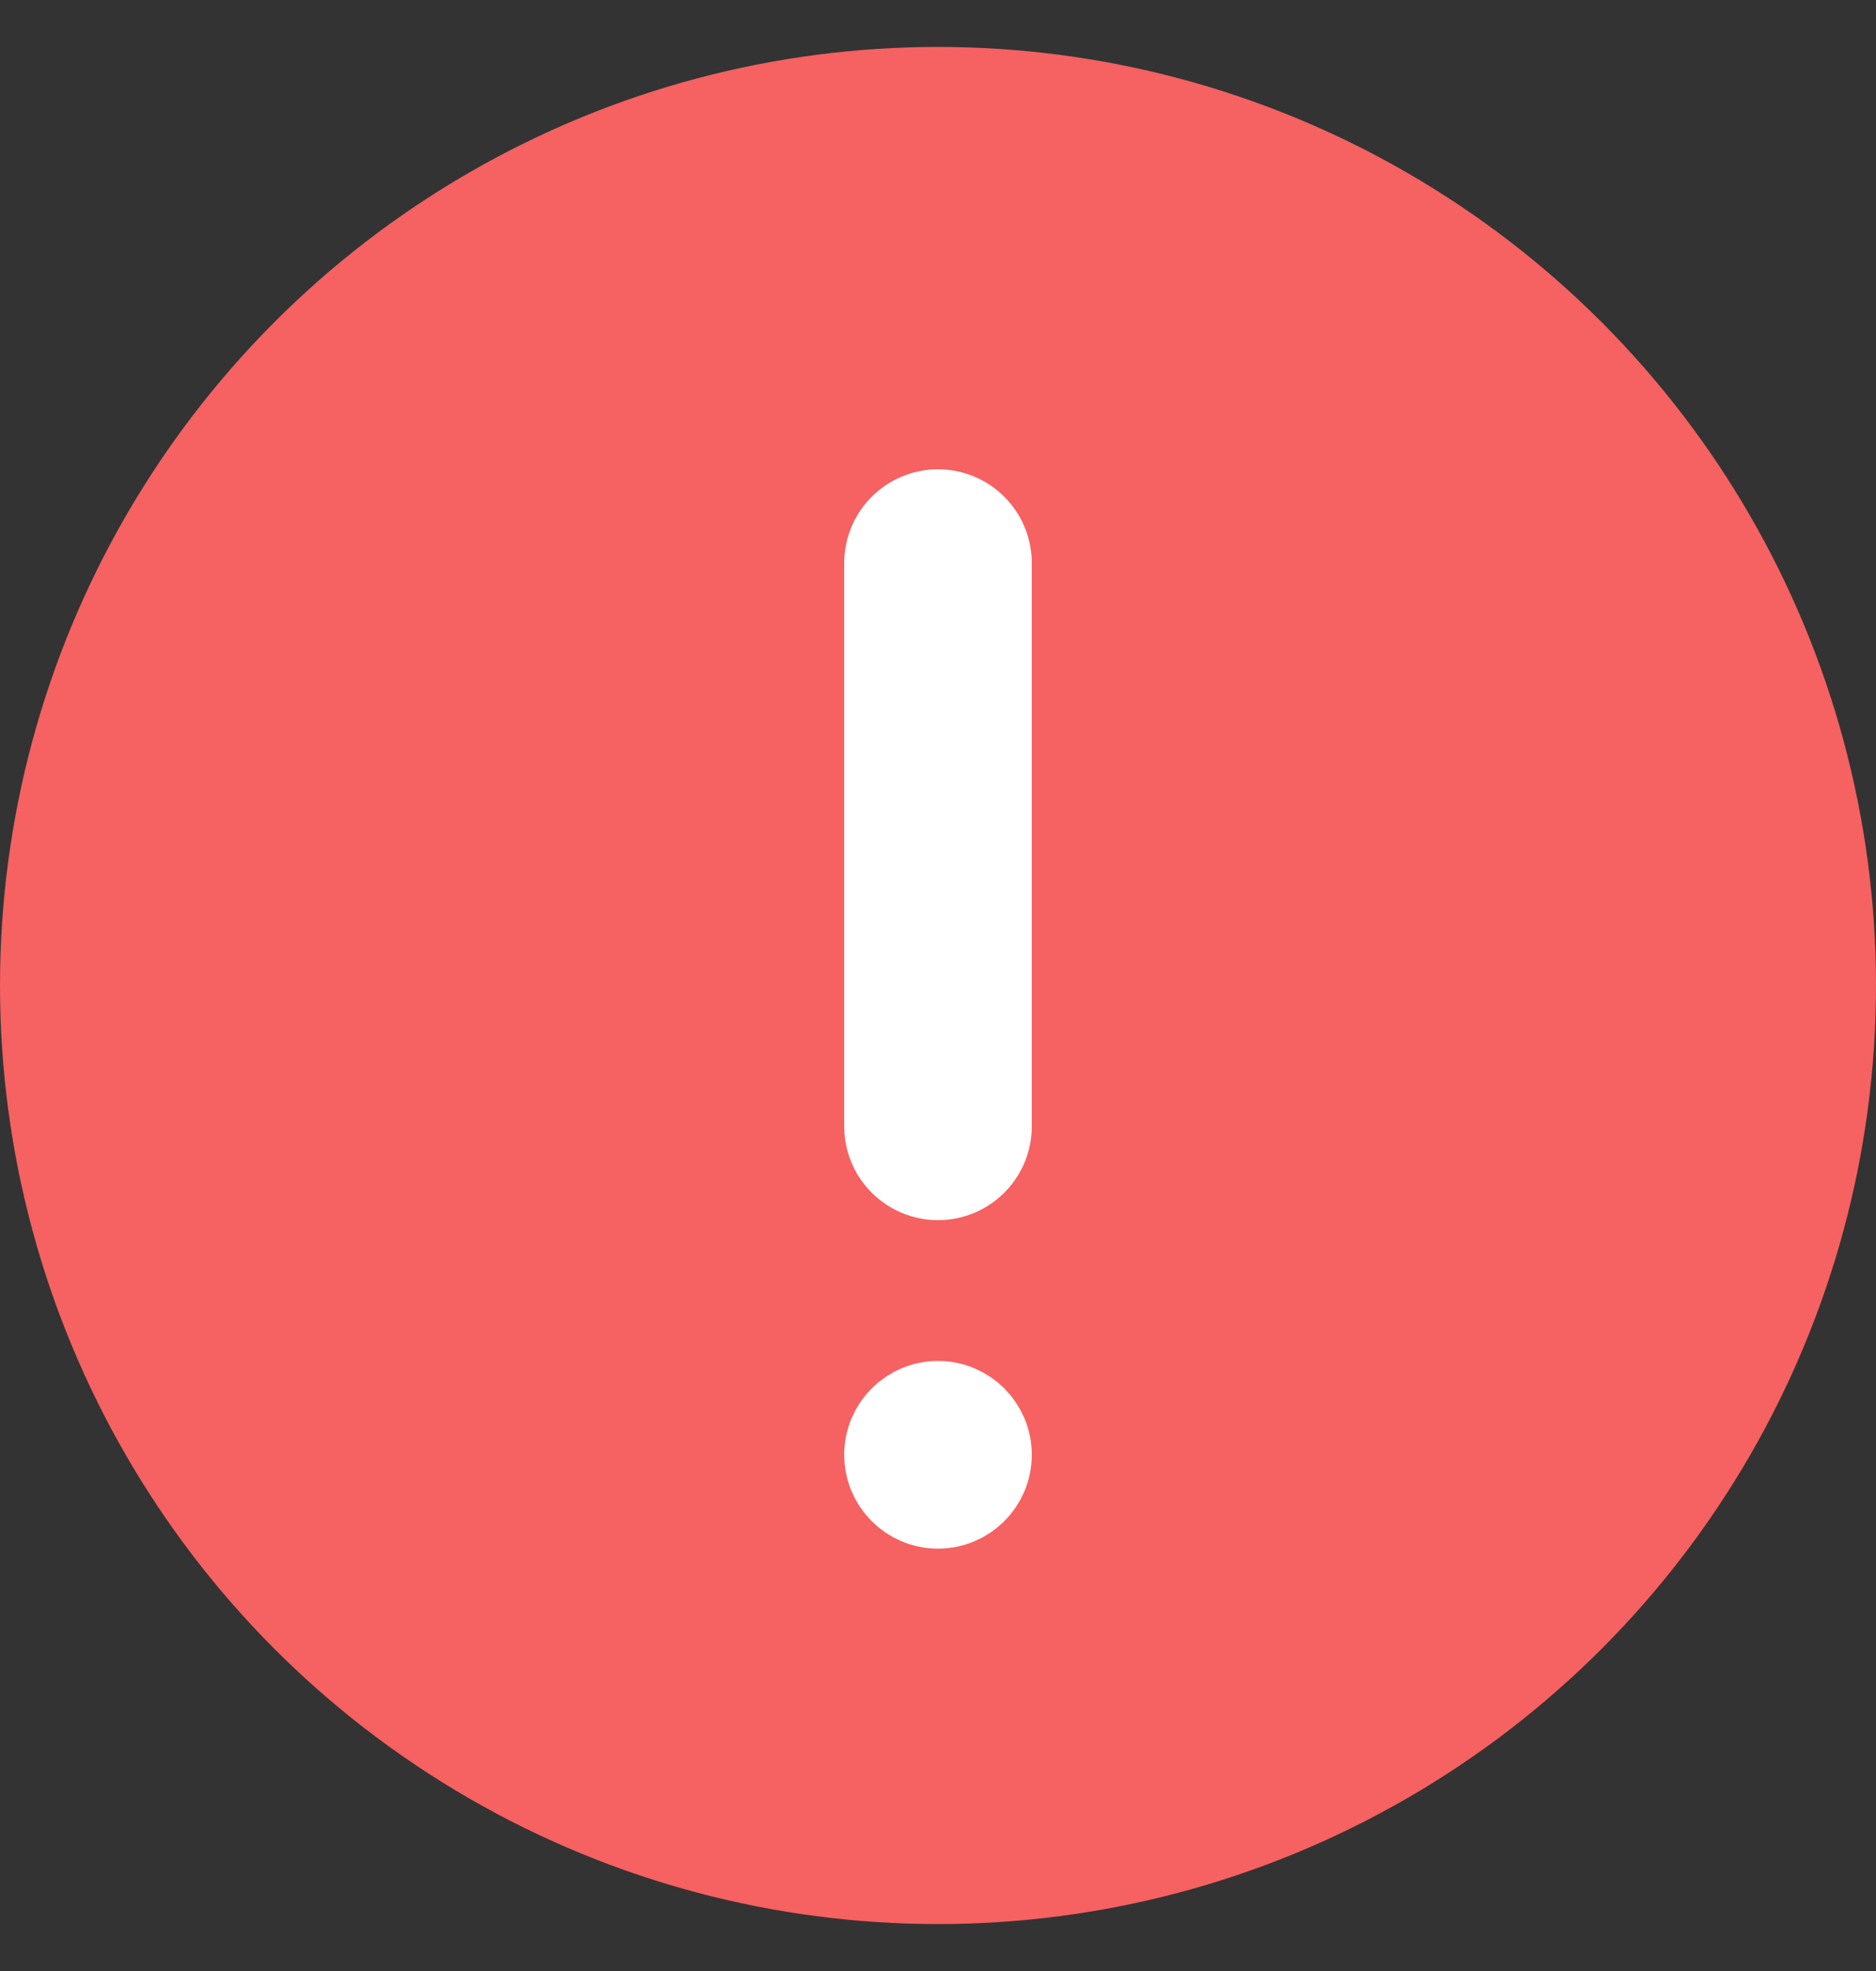 <svg width="20" height="21" viewBox="0 0 20 21" fill="none" xmlns="http://www.w3.org/2000/svg">
<rect x="0" y="0" width="20" height="21" fill="#333333" stroke="none"/>
<circle cx="10" cy="10.5" r="10" fill="#F66161"/>
<path d="M10 6V12" stroke="white" stroke-width="2" stroke-linecap="round" stroke-linejoin="round"/>
<circle cx="10" cy="15.5" r="0.5" fill="white" stroke="white"/>
</svg>
